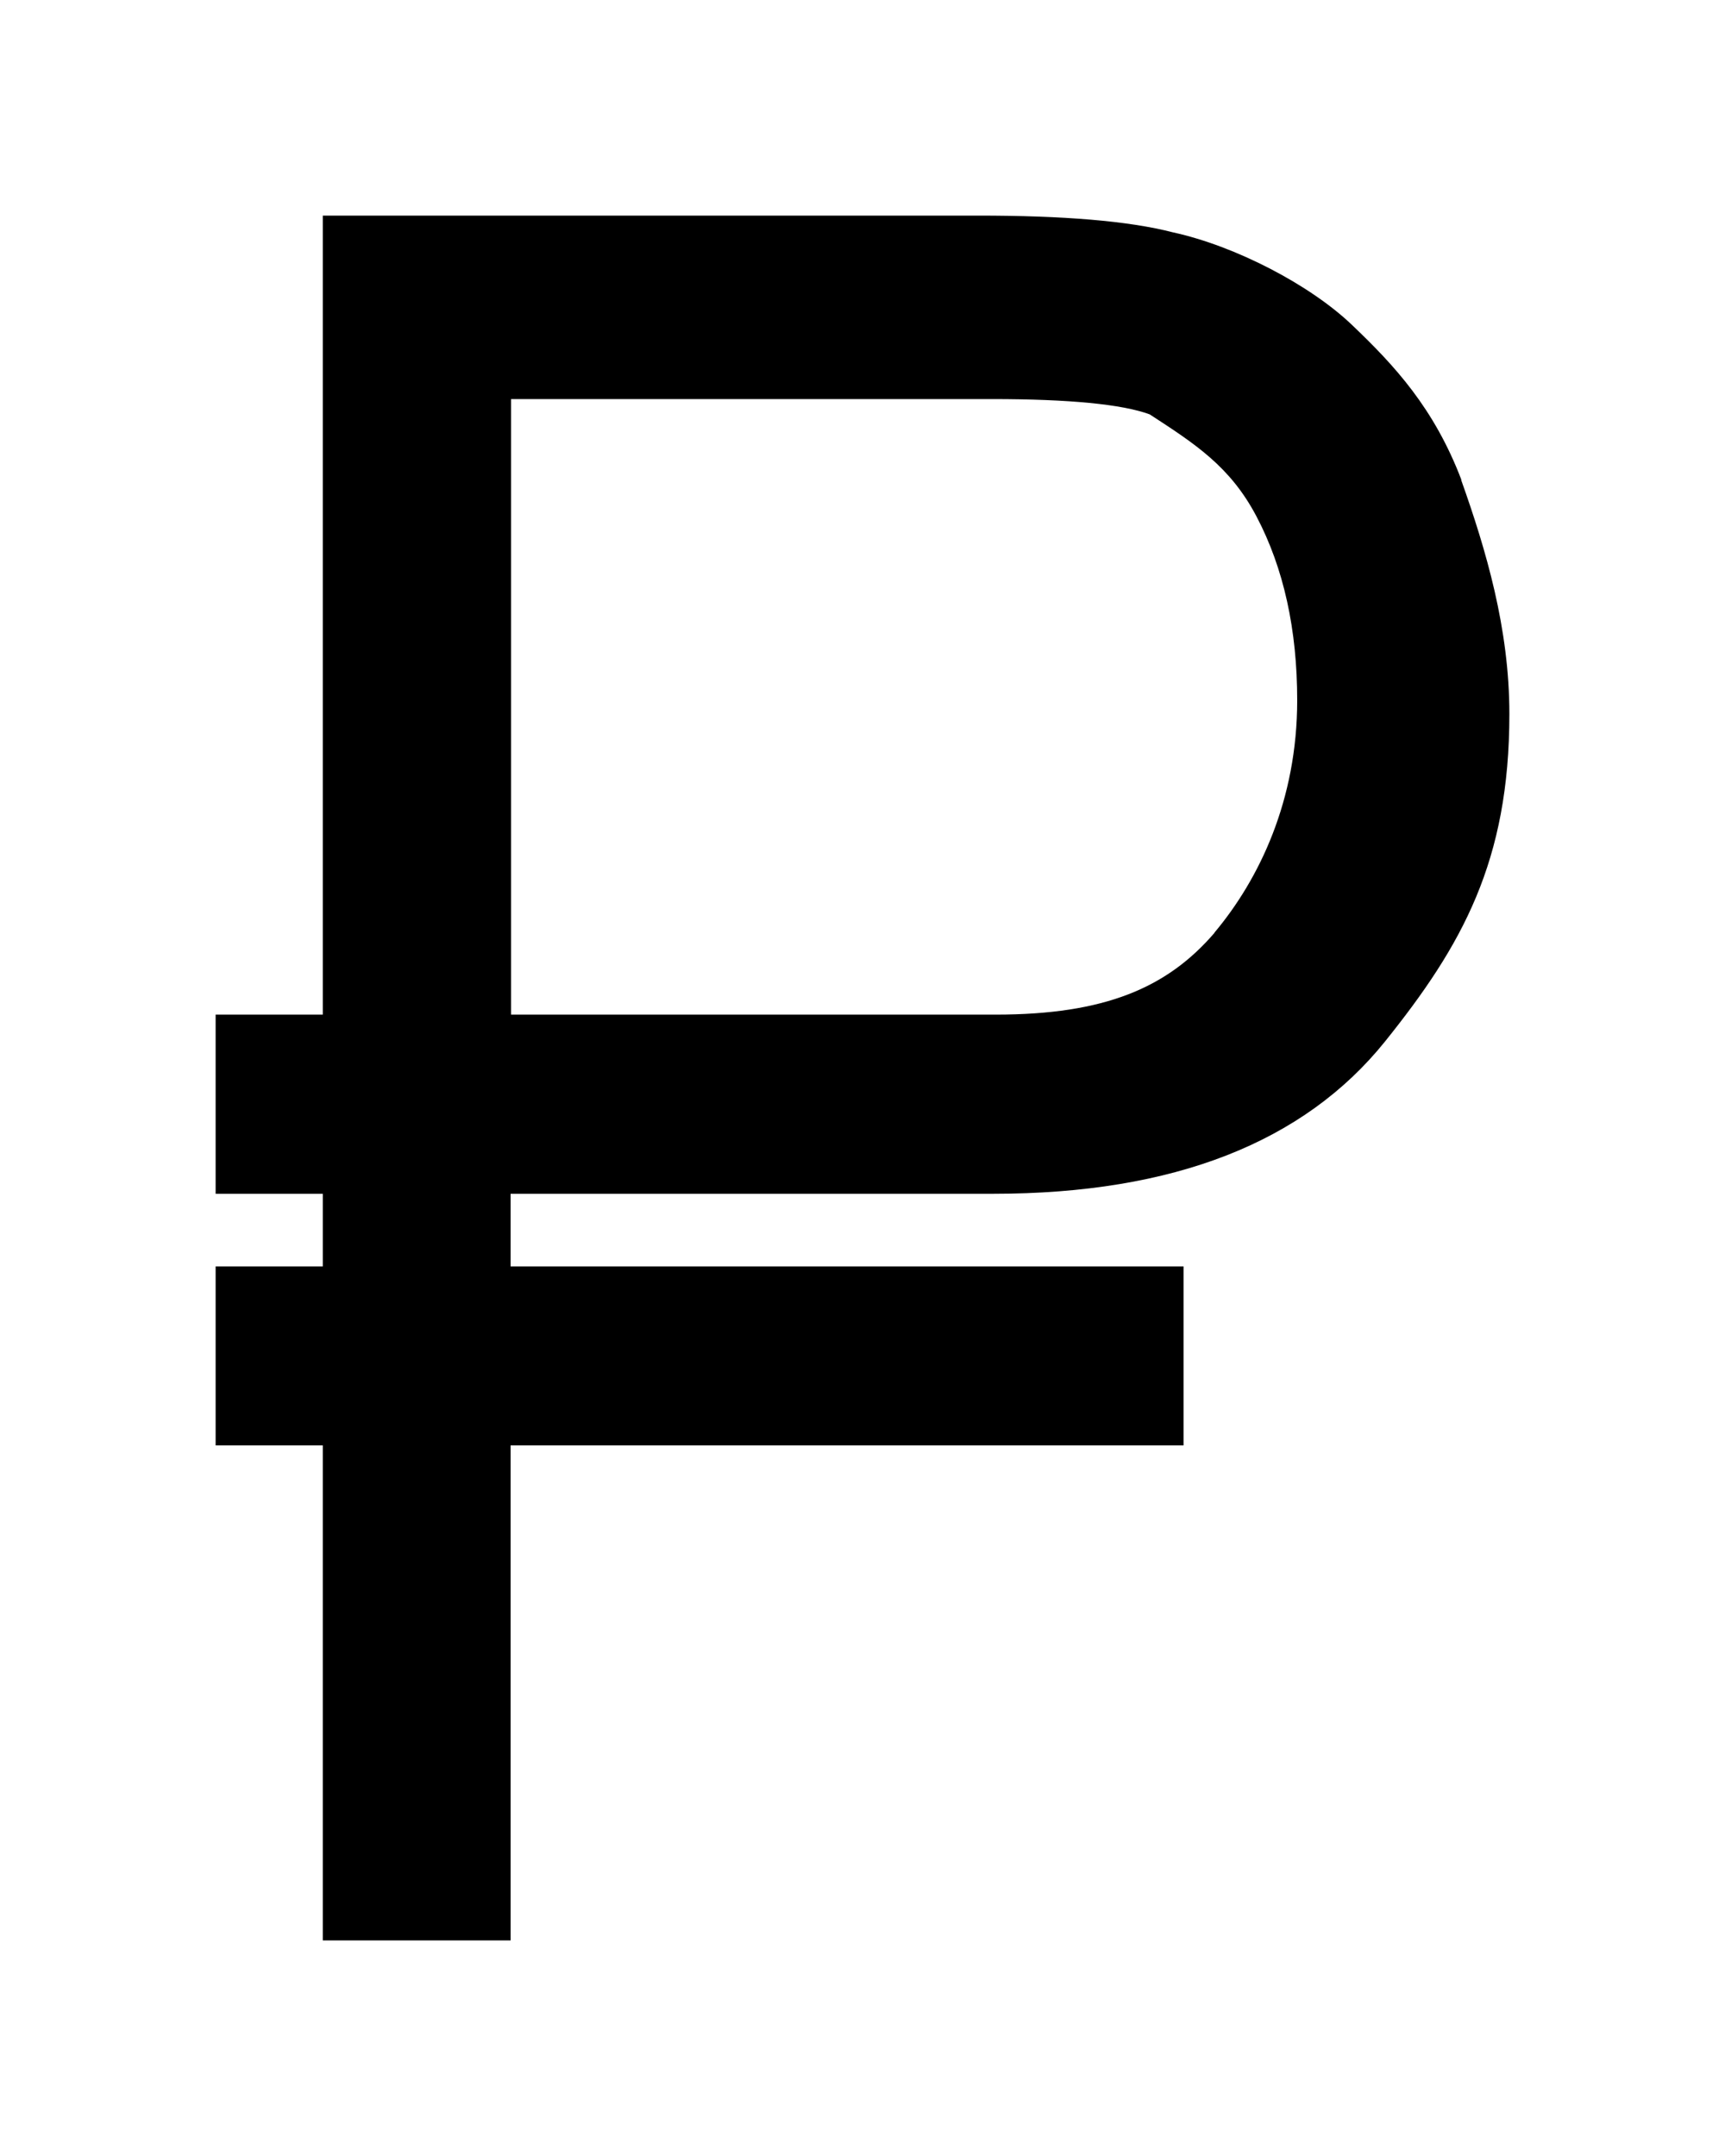 <svg viewBox="0 0 8 10" xmlns="http://www.w3.org/2000/svg">
  <path d="M6.778 2.227C6.651 1.893 6.467 1.695 6.271 1.508C6.076 1.321 5.729 1.141 5.441 1.078C5.233 1.024 4.928 1 4.537 1H1.497V4.706H1V5.537H1.497V5.874H1V6.704H1.497V9H2.368V6.704H5.489V5.874H2.368V5.537H2.423H4.606C5.446 5.537 6.048 5.297 6.423 4.831C6.781 4.385 7 3.995 7 3.312C7 2.915 6.892 2.551 6.776 2.225L6.778 2.227ZM5.633 4.326C5.414 4.581 5.125 4.706 4.618 4.706H2.425H2.37V1.851H4.601C4.958 1.851 5.205 1.875 5.332 1.922C5.541 2.058 5.705 2.163 5.827 2.395C5.954 2.636 6.016 2.922 6.016 3.248C6.016 3.712 5.84 4.078 5.632 4.326H5.633Z"/>
</svg>
